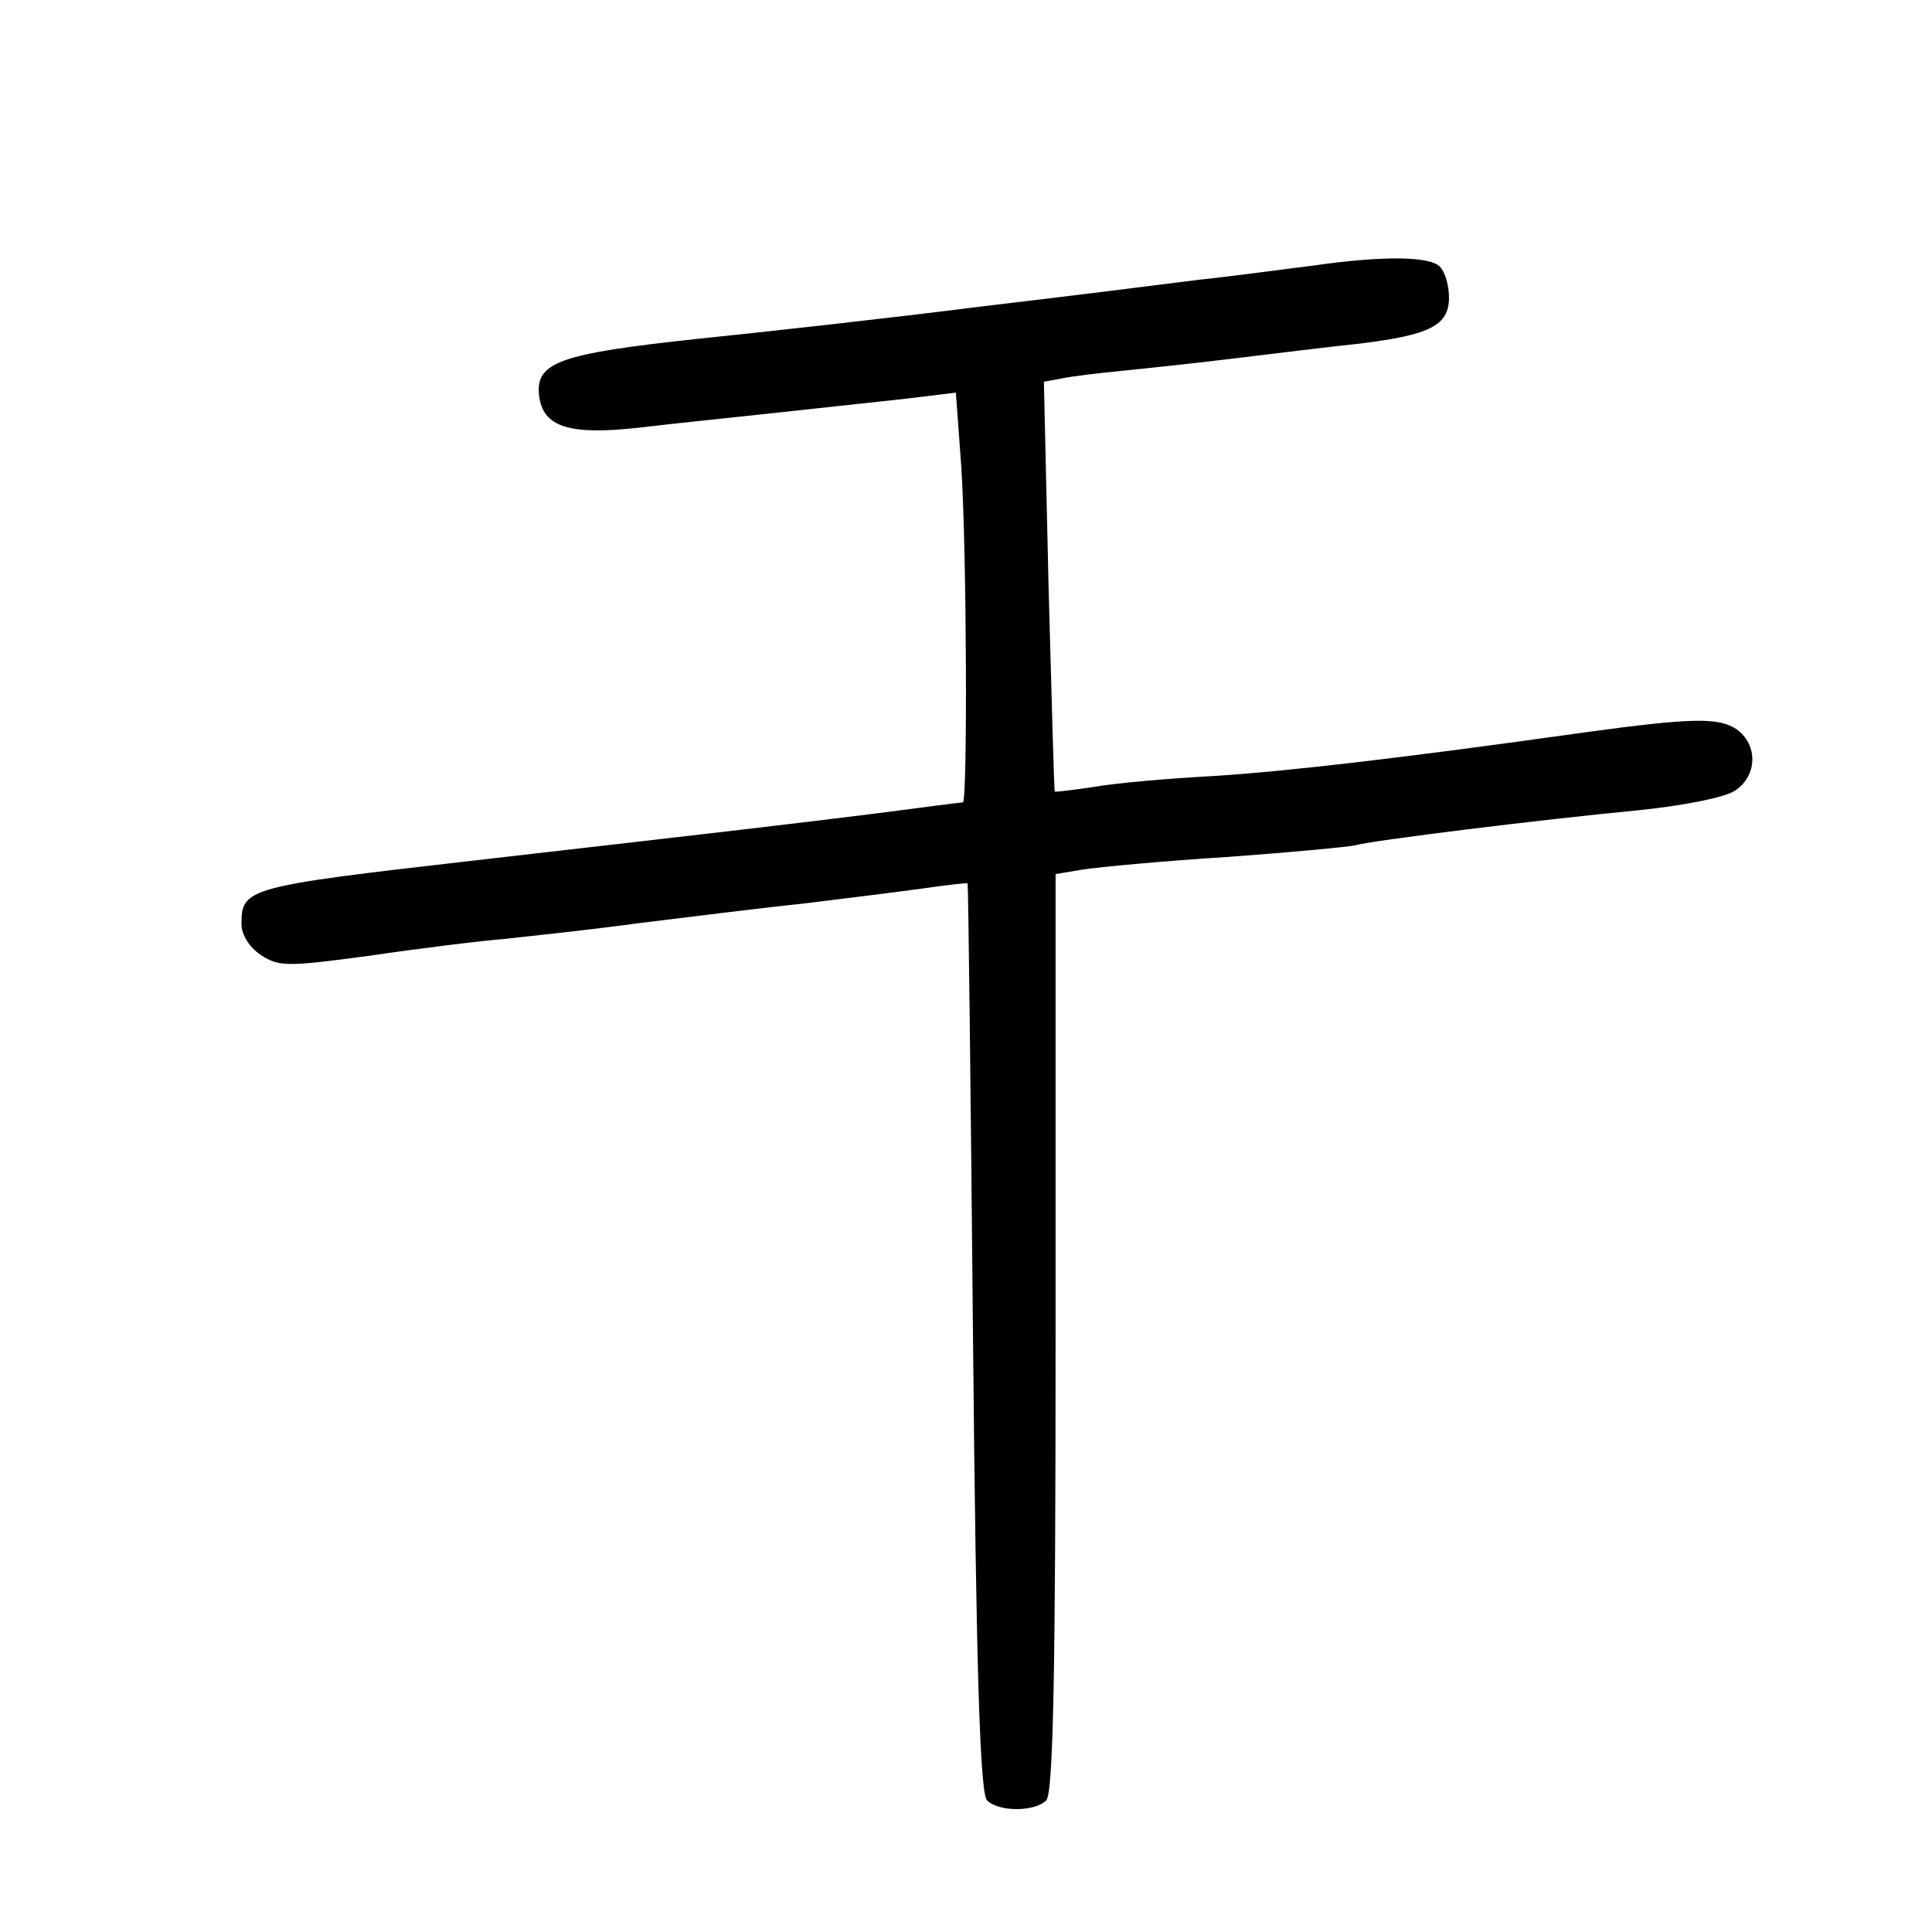 <?xml version="1.0" standalone="no"?>
<!DOCTYPE svg PUBLIC "-//W3C//DTD SVG 20010904//EN"
 "http://www.w3.org/TR/2001/REC-SVG-20010904/DTD/svg10.dtd">
<svg version="1.0" xmlns="http://www.w3.org/2000/svg"
 width="248pt" height="248pt" viewBox="0 0 248 248"
 preserveAspectRatio="xMidYMid meet">
<g transform="translate(0,248) scale(0.1,-0.1)"
fill="#000000" stroke="none">
<path d="M1685 2139 c-33 -4 -98 -13 -145 -18 -47 -6 -175 -22 -285 -35 -110
-14 -272 -32 -360 -41 -177 -19 -208 -30 -203 -73 5 -40 38 -51 128 -41 41 5
120 13 175 19 55 6 130 14 166 18 l66 8 7 -96 c7 -109 8 -430 2 -430 -3 0 -56
-7 -118 -15 -105 -13 -164 -20 -513 -60 -288 -33 -295 -35 -295 -81 0 -14 10
-30 25 -40 23 -15 34 -15 138 -1 61 9 141 19 177 22 36 4 112 12 170 20 58 7
152 19 210 25 58 7 129 16 158 20 28 4 53 7 54 6 1 -1 4 -263 7 -583 4 -426 9
-585 18 -594 15 -15 61 -15 76 0 9 9 12 163 12 601 l0 588 36 6 c20 3 104 11
185 16 82 6 156 13 164 15 20 6 238 33 364 45 57 6 109 16 123 25 29 19 30 59
2 79 -23 15 -55 15 -194 -4 -242 -34 -383 -50 -475 -56 -57 -3 -127 -9 -155
-14 -27 -4 -51 -7 -51 -6 -1 0 -4 119 -8 263 l-6 263 22 4 c13 3 48 7 78 10
30 3 96 10 145 16 50 6 122 15 161 19 89 11 114 23 114 59 0 16 -5 33 -12 40
-13 13 -73 14 -163 1z"/>
</g>
</svg>
